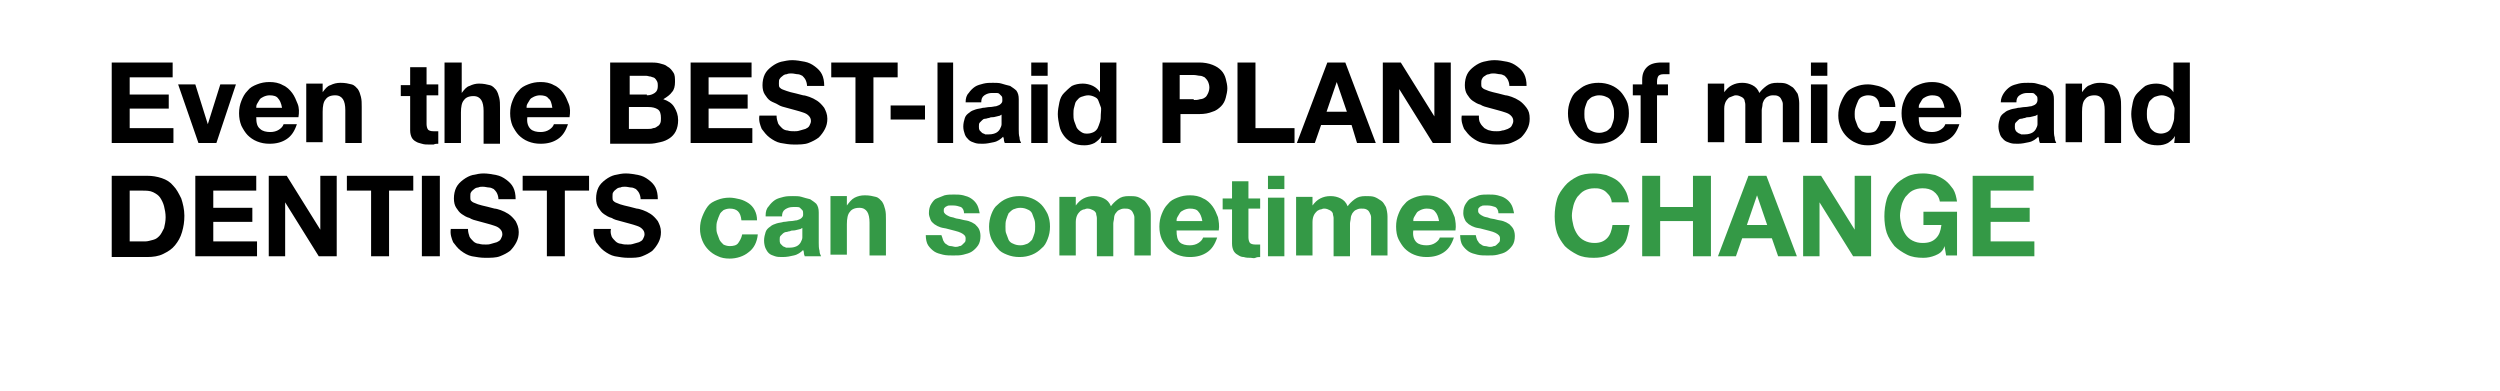 <svg id="Layer_1" xmlns="http://www.w3.org/2000/svg" viewBox="0 0 320 50"><style>.st0{fill:#349946}</style><path d="M22.1 8v1.9h-5.5v2.2h5v1.8h-5v2.5h5.6v1.9h-7.9V8h7.8zM25.4 18.3l-2.6-7.5H25l1.6 5.1 1.6-5.1h2l-2.5 7.5h-2.3zM33.3 16.5c.3.3.8.4 1.3.4.4 0 .8-.1 1.1-.3.3-.2.5-.4.6-.7H38c-.3.9-.7 1.5-1.3 1.9-.6.4-1.3.6-2.2.6-.6 0-1.1-.1-1.6-.3s-.9-.5-1.2-.8c-.3-.3-.6-.8-.8-1.2-.2-.5-.3-1-.3-1.6 0-.6.1-1.1.3-1.6.2-.5.4-.9.8-1.3.3-.4.7-.6 1.2-.8.5-.2 1-.3 1.6-.3.6 0 1.2.1 1.7.4.5.2.9.6 1.2 1 .3.4.5.9.7 1.4s.2 1.1.1 1.7h-5.4c0 .7.1 1.2.5 1.5zm2.3-3.9c-.2-.3-.6-.4-1.1-.4-.3 0-.6.1-.8.2-.2.1-.4.2-.5.4-.1.2-.2.3-.3.5-.1.2-.1.3-.1.5h3.3c-.1-.6-.3-1-.5-1.2zM41.3 10.8v1c.3-.4.6-.8 1-.9.4-.2.8-.3 1.3-.3.6 0 1 .1 1.4.2.4.1.6.4.8.6.2.3.3.6.4 1 .1.4.1.8.1 1.3v4.6h-2.1v-4.2c0-.6-.1-1.1-.3-1.4-.2-.3-.5-.5-1-.5-.6 0-1 .2-1.2.5-.3.3-.4.9-.4 1.6v3.9h-2.1v-7.5h2.1zM56.1 10.8v1.4h-1.5v3.7c0 .3.1.6.2.7.1.1.3.2.7.2h.6v1.6c-.2 0-.4 0-.6.1h-.6c-.3 0-.6 0-.9-.1s-.5-.1-.8-.3c-.2-.1-.4-.3-.5-.5s-.2-.5-.2-.9v-4.4h-1.2v-1.4h1.2V8.6h2.1v2.2h1.5zM59.1 8v3.9c.3-.4.6-.8 1-.9.4-.2.8-.3 1.2-.3.6 0 1 .1 1.4.2.4.1.6.4.8.6.2.3.3.6.4 1 .1.4.1.8.1 1.3v4.6h-2.1v-4.2c0-.6-.1-1.1-.3-1.4-.2-.3-.5-.5-1-.5-.6 0-1 .2-1.2.5-.3.3-.4.9-.4 1.6v3.9h-2.1V8h2.2zM67.9 16.5c.3.3.8.4 1.3.4.4 0 .8-.1 1.1-.3.3-.2.5-.4.6-.7h1.8c-.3.9-.7 1.5-1.3 1.9-.6.4-1.3.6-2.2.6-.6 0-1.1-.1-1.6-.3s-.9-.5-1.2-.8c-.3-.3-.6-.8-.8-1.2-.2-.5-.3-1-.3-1.6 0-.6.1-1.1.3-1.6.2-.5.4-.9.8-1.3.3-.4.7-.6 1.2-.8.5-.2 1-.3 1.6-.3.6 0 1.2.1 1.7.4.5.2.9.6 1.2 1 .3.4.5.9.7 1.4s.2 1.1.1 1.7h-5.4c-.1.7.1 1.2.4 1.5zm2.3-3.9c-.2-.3-.6-.4-1.1-.4-.3 0-.6.1-.8.2-.2.1-.4.2-.5.4-.1.2-.2.3-.3.5-.1.2-.1.3-.1.5h3.3c-.1-.6-.2-1-.5-1.2zM83.1 8c.5 0 .9 0 1.3.1s.8.2 1 .4c.4.2.6.5.8.8.2.3.2.7.2 1.2s-.1 1-.4 1.3c-.2.3-.6.6-1.1.9.6.2 1.1.5 1.4 1 .3.5.5 1 .5 1.7 0 .5-.1 1-.3 1.4-.2.4-.5.7-.8.9-.3.2-.7.4-1.2.5-.4.1-.9.2-1.4.2h-5V8h5zm-.3 4.2c.4 0 .7-.1 1-.3s.4-.5.4-.9c0-.2 0-.4-.1-.6-.1-.2-.2-.3-.3-.4s-.3-.1-.5-.2c-.2 0-.4-.1-.6-.1h-2.1v2.4h2.2zm.2 4.3c.2 0 .4 0 .6-.1.2 0 .4-.1.5-.2.2-.1.3-.2.4-.4.1-.2.1-.4.1-.7 0-.5-.1-.9-.4-1.1s-.7-.3-1.2-.3h-2.5v2.8H83zM96.2 8v1.9h-5.5v2.2h5v1.8h-5v2.5h5.6v1.9h-7.9V8h7.8zM99.6 15.8c.1.2.3.4.5.6s.5.3.7.3c.3.1.6.1.9.1.2 0 .4 0 .7-.1s.4-.1.7-.2c.2-.1.4-.2.5-.4.1-.2.2-.4.2-.6 0-.3-.1-.5-.3-.7-.2-.2-.4-.3-.7-.4-.3-.1-.6-.2-1-.3s-.7-.2-1.1-.3c-.4-.1-.8-.2-1.1-.4s-.7-.3-1-.5c-.3-.2-.5-.5-.7-.8-.2-.3-.3-.7-.3-1.2s.1-1 .3-1.4.5-.7.9-1 .8-.5 1.2-.6c.5-.1.9-.2 1.4-.2.5 0 1.1.1 1.6.2s.9.3 1.3.6.7.6.9 1c.2.4.3.9.3 1.5h-2.2c0-.3-.1-.6-.2-.8-.1-.2-.3-.4-.4-.5-.2-.1-.4-.2-.6-.2-.2 0-.5-.1-.8-.1-.2 0-.4 0-.6.1-.2 0-.4.1-.5.2s-.3.2-.4.4c-.1.1-.1.3-.1.6 0 .2 0 .4.1.5s.2.2.5.3.5.2.9.3.9.2 1.6.4c.2 0 .5.1.8.2.3.1.7.3 1 .5.3.2.6.5.9.9.2.4.4.8.4 1.4 0 .5-.1.9-.3 1.3s-.5.8-.8 1.1c-.4.3-.8.5-1.3.7-.5.2-1.2.2-1.9.2-.6 0-1.1-.1-1.7-.2-.5-.1-1-.4-1.4-.7-.4-.3-.7-.7-1-1.1-.2-.5-.4-1-.3-1.7h2.2c0 .4.1.7.2 1zM106.4 9.9V8h8.5v1.9h-3.1v8.4h-2.3V9.9h-3.1zM118.4 13.5v1.8H114v-1.8h4.4zM122 8v10.3h-2V8h2zM123.6 13.1c0-.5.1-.9.4-1.2.2-.3.5-.6.8-.8.3-.2.7-.3 1.1-.4s.8-.1 1.2-.1c.4 0 .8 0 1.1.1s.7.2 1.1.3c.3.2.6.4.8.6.2.3.3.6.3 1.1v3.9c0 .3 0 .7.1 1 0 .3.1.5.2.7h-2.1c0-.1-.1-.2-.1-.4 0-.1 0-.2-.1-.4-.3.3-.7.6-1.2.7s-.9.2-1.4.2c-.4 0-.7 0-1-.1s-.6-.2-.8-.4-.4-.4-.5-.7-.2-.6-.2-1 .1-.8.2-1.1c.1-.3.3-.5.6-.7.2-.2.5-.3.8-.4.3-.1.6-.1.9-.2.3 0 .6-.1.9-.1.3 0 .6-.1.8-.1.2-.1.4-.1.6-.3s.2-.3.2-.5 0-.4-.1-.5l-.3-.3c-.1-.1-.3-.1-.4-.1h-.5c-.4 0-.7.1-1 .3s-.4.5-.4.9h-2zm4.7 1.5c-.1.1-.2.1-.3.2-.1 0-.3.1-.4.1-.1 0-.3.1-.5.1s-.3 0-.5.1c-.2 0-.3.1-.5.1s-.3.1-.4.2l-.3.3c-.1.1-.1.3-.1.5s0 .3.1.5l.3.3c.1.1.3.1.4.2h.5c.4 0 .7-.1.9-.2s.4-.3.5-.5.2-.4.2-.6v-1.3zM132 9.7V8h2.1v1.7H132zm2.1 1.1v7.5H132v-7.5h2.1zM141 17.4c-.2.4-.6.7-.9.9-.4.2-.8.3-1.3.3-.6 0-1.1-.1-1.5-.3-.4-.2-.8-.5-1.1-.9s-.5-.8-.6-1.3c-.1-.5-.2-1-.2-1.5s.1-1 .2-1.5.3-.9.6-1.2.6-.6 1-.9c.4-.2.9-.3 1.4-.3.4 0 .9.1 1.3.3s.7.5.9.8V8h2.1v10.3h-2l.1-.9zm-.1-3.7c-.1-.3-.2-.5-.3-.8s-.3-.4-.5-.5-.5-.2-.8-.2c-.3 0-.6.1-.9.2s-.4.3-.6.5-.2.5-.3.8c-.1.3-.1.6-.1.9 0 .3 0 .6.1.9.1.3.2.5.3.8.1.2.3.4.6.6s.5.2.8.2c.3 0 .6-.1.8-.2.2-.1.4-.3.5-.5.1-.2.2-.5.3-.8.1-.3.1-.6.1-.9s.1-.8 0-1zM153.5 8c.6 0 1.2.1 1.7.3s.8.4 1.1.7.5.7.6 1.1c.1.4.2.8.2 1.2 0 .4-.1.8-.2 1.2-.1.4-.3.8-.6 1.1s-.7.6-1.1.7c-.5.2-1 .3-1.7.3h-2.4v3.7h-2.3V8h4.7zm-.7 4.8c.3 0 .5 0 .8-.1.2 0 .5-.1.6-.2.2-.1.3-.3.4-.5.1-.2.2-.5.2-.8s-.1-.6-.2-.8c-.1-.2-.3-.4-.4-.5-.2-.1-.4-.2-.6-.2-.2 0-.5-.1-.8-.1H151v3.1h1.8zM160.7 8v8.4h5v1.9h-7.3V8h2.3zM172.2 8l3.9 10.3h-2.4L173 16h-3.9l-.8 2.3H166L169.9 8h2.3zm.2 6.3l-1.3-3.8-1.3 3.8h2.6zM179.3 8l4.3 6.9V8h2.1v10.3h-2.3l-4.3-6.9v6.9H177V8h2.3zM189.5 15.8c.1.2.3.4.5.6.2.1.5.3.7.3.3.1.6.1.9.1.2 0 .4 0 .7-.1.2 0 .4-.1.7-.2.2-.1.4-.2.5-.4.1-.2.2-.4.2-.6 0-.3-.1-.5-.3-.7-.2-.2-.4-.3-.7-.4s-.6-.2-1-.3-.7-.2-1.1-.3c-.4-.1-.8-.2-1.1-.4-.4-.1-.7-.3-1-.5-.3-.2-.5-.5-.7-.8-.2-.3-.3-.7-.3-1.2s.1-1 .3-1.4c.2-.4.5-.7.9-1 .4-.3.8-.5 1.2-.6s.9-.2 1.4-.2c.5 0 1.1.1 1.6.2s.9.3 1.3.6.7.6.9 1c.2.4.3.9.3 1.5h-2.2c0-.3-.1-.6-.2-.8-.1-.2-.3-.4-.4-.5-.2-.1-.4-.2-.6-.2-.2 0-.5-.1-.8-.1-.2 0-.4 0-.6.1-.2 0-.4.1-.5.2-.2.1-.3.2-.4.4s-.1.3-.1.6c0 .2 0 .4.1.5.1.1.2.2.5.3.2.1.5.2.9.3.4.1.9.2 1.6.4.2 0 .5.1.8.2s.7.3 1 .5c.3.2.6.5.9.9s.4.8.4 1.4c0 .5-.1.9-.3 1.3-.2.4-.5.8-.8 1.1-.4.3-.8.5-1.3.7-.5.2-1.2.2-1.9.2-.6 0-1.1-.1-1.7-.2-.5-.1-1-.4-1.4-.7-.4-.3-.7-.7-1-1.1-.2-.5-.4-1-.3-1.7h2.2c0 .4 0 .7.2 1zM201 12.9c.2-.5.4-.9.8-1.2s.7-.6 1.2-.8c.5-.2 1-.3 1.6-.3.6 0 1.1.1 1.6.3.5.2.9.5 1.2.8.3.3.6.8.8 1.2s.3 1 .3 1.6-.1 1.1-.3 1.6-.4.9-.8 1.2c-.3.3-.7.6-1.2.8-.5.2-1 .3-1.6.3-.6 0-1.1-.1-1.6-.3-.5-.2-.9-.4-1.2-.8-.3-.3-.6-.8-.8-1.2s-.3-1-.3-1.6.1-1.1.3-1.6zm1.9 2.6c.1.3.2.5.3.8.1.2.3.4.6.5.2.1.5.2.9.2s.6-.1.9-.2c.2-.1.4-.3.6-.5.1-.2.2-.5.3-.8.1-.3.1-.6.1-.9s0-.6-.1-.9c-.1-.3-.2-.5-.3-.8-.1-.2-.3-.4-.6-.5-.2-.1-.5-.2-.9-.2s-.6.1-.9.2c-.2.1-.4.3-.6.5-.1.2-.2.5-.3.8-.1.3-.1.6-.1.9s0 .6.1.9zM209 12.2v-1.4h1.2v-.6c0-.7.2-1.2.6-1.6.4-.4 1-.6 1.9-.6h1v1.5h-.8c-.3 0-.5.1-.6.2s-.2.4-.2.7v.4h1.4v1.4h-1.4v6.1H210v-6.1h-1zM220.7 10.8v1c.3-.4.6-.7 1-.9.4-.2.8-.3 1.3-.3s.9.1 1.3.3c.4.2.7.5.9 1 .2-.3.5-.6.9-.9.4-.3.8-.4 1.4-.4.4 0 .8 0 1.1.1.3.1.6.3.9.5.2.2.4.5.6.8.1.3.2.8.2 1.2v5h-2.1V14v-.7c0-.2-.1-.4-.2-.6-.1-.2-.2-.3-.4-.4-.2-.1-.4-.1-.7-.1-.3 0-.5.1-.7.2-.2.1-.3.3-.4.4-.1.2-.2.4-.2.6 0 .2-.1.5-.1.7v4.2h-2.1v-4.2-.7c0-.3-.1-.4-.1-.6-.1-.2-.2-.3-.4-.4-.2-.1-.4-.2-.7-.2-.1 0-.2 0-.4.1s-.3.1-.5.2c-.1.1-.3.3-.4.5s-.2.5-.2.9v4.3h-2.1v-7.5h2.1zM231.8 9.7V8h2.1v1.7h-2.1zm2.1 1.1v7.5h-2.1v-7.5h2.1zM239.1 12.2c-.3 0-.6.1-.8.2-.2.1-.4.3-.5.6-.1.2-.2.5-.3.8-.1.3-.1.6-.1.8 0 .3 0 .5.1.8s.2.5.3.8c.1.2.3.4.5.6.2.1.5.2.8.2.5 0 .9-.1 1.1-.4s.4-.6.5-1.1h2c-.1 1-.5 1.8-1.2 2.3-.6.5-1.5.8-2.4.8-.6 0-1.1-.1-1.5-.3-.5-.2-.9-.5-1.2-.8-.3-.3-.6-.7-.8-1.2-.2-.5-.3-1-.3-1.5 0-.6.1-1.1.3-1.6.2-.5.4-.9.7-1.3.3-.4.7-.6 1.2-.8.5-.2 1-.3 1.6-.3.4 0 .9.1 1.3.2s.8.3 1.1.5c.3.2.6.5.8.9.2.4.3.8.3 1.3h-2c-.1-1.1-.6-1.5-1.5-1.5zM246 16.5c.3.3.8.4 1.3.4.4 0 .8-.1 1.1-.3s.5-.4.6-.7h1.8c-.3.9-.7 1.5-1.3 1.9-.6.4-1.3.6-2.2.6-.6 0-1.1-.1-1.6-.3-.5-.2-.9-.5-1.2-.8s-.6-.8-.8-1.2c-.2-.5-.3-1-.3-1.6 0-.6.1-1.1.3-1.6.2-.5.4-.9.8-1.3.3-.4.7-.6 1.2-.8.5-.2 1-.3 1.6-.3.6 0 1.2.1 1.7.4.5.2.9.6 1.2 1 .3.4.5.9.7 1.4.1.5.2 1.1.1 1.7h-5.4c0 .7.1 1.2.4 1.5zm2.4-3.9c-.2-.3-.6-.4-1.1-.4-.3 0-.6.1-.8.2-.2.1-.4.2-.5.4-.1.2-.2.3-.3.5s-.1.3-.1.5h3.3c-.1-.6-.3-1-.5-1.2zM256.1 13.1c0-.5.2-.9.4-1.2.2-.3.5-.6.8-.8s.7-.3 1.1-.4c.4-.1.8-.1 1.2-.1.4 0 .8 0 1.1.1.4.1.7.2 1.1.3.3.2.6.4.8.6.2.3.3.6.3 1.1v3.9c0 .3 0 .7.1 1 0 .3.1.5.2.7h-2.1c0-.1-.1-.2-.1-.4 0-.1 0-.2-.1-.4-.3.3-.7.6-1.2.7s-.9.2-1.4.2c-.4 0-.7 0-1-.1-.3-.1-.6-.2-.8-.4-.2-.2-.4-.4-.5-.7-.1-.3-.2-.6-.2-1s.1-.8.2-1.1c.1-.3.3-.5.6-.7.2-.2.5-.3.8-.4.3-.1.6-.1.9-.2.3 0 .6-.1.9-.1.3 0 .6-.1.8-.1.2-.1.4-.1.6-.3.1-.1.2-.3.2-.5s0-.4-.1-.5l-.3-.3c-.1-.1-.3-.1-.4-.1h-.5c-.4 0-.7.1-1 .3s-.4.5-.4.9h-2zm4.8 1.5c-.1.1-.2.1-.3.2-.1 0-.3.1-.4.1-.1 0-.3.1-.5.1s-.3 0-.5.1c-.2 0-.3.1-.5.1s-.3.1-.4.2l-.3.3c-.1.1-.1.3-.1.5s0 .3.1.5.2.2.3.3c.1.1.3.1.4.2h.5c.4 0 .7-.1.9-.2.2-.1.4-.3.5-.5s.2-.4.2-.6v-1.3zM266.5 10.8v1c.3-.4.6-.8 1-.9.4-.2.8-.3 1.3-.3.6 0 1 .1 1.4.2s.6.4.8.6c.2.3.3.6.4 1 .1.4.1.8.1 1.3v4.6h-2.1v-4.2c0-.6-.1-1.1-.3-1.4-.2-.3-.5-.5-1-.5-.6 0-1 .2-1.2.5-.3.3-.4.9-.4 1.6v3.9h-2.1v-7.5h2.1zM278.4 17.4c-.2.4-.6.7-.9.9-.4.2-.8.3-1.3.3-.6 0-1.1-.1-1.5-.3s-.8-.5-1.1-.9-.5-.8-.6-1.3c-.1-.5-.2-1-.2-1.5s.1-1 .2-1.5.3-.9.6-1.2.6-.6 1-.9c.4-.2.9-.3 1.4-.3.4 0 .9.1 1.3.3.4.2.7.5.9.8V8h2.1v10.3h-2l.1-.9zm-.1-3.7c-.1-.3-.2-.5-.3-.8s-.3-.4-.5-.5c-.2-.1-.5-.2-.8-.2s-.6.1-.9.2c-.2.1-.4.3-.6.5s-.2.5-.3.8c-.1.3-.1.6-.1.9 0 .3 0 .6.1.9.1.3.2.5.3.8.1.2.3.4.6.6.2.1.5.2.8.2.3 0 .6-.1.8-.2.2-.1.4-.3.5-.5.1-.2.2-.5.3-.8.1-.3.1-.6.1-.9s.1-.8 0-1z"/><g><path d="M18.8 22.5c.7 0 1.3.1 1.9.3.6.2 1.1.5 1.5 1 .4.4.7 1 1 1.6.2.6.4 1.4.4 2.2 0 .8-.1 1.4-.3 2.1s-.5 1.2-.9 1.7-.9.8-1.5 1.1-1.3.4-2.1.4h-4.5V22.5h4.5zm-.2 8.4c.3 0 .6-.1 1-.2s.6-.3.8-.5c.2-.2.4-.6.6-1 .1-.4.2-.9.2-1.4 0-.5-.1-1-.2-1.4-.1-.4-.3-.8-.5-1.1-.2-.3-.5-.5-.9-.7-.4-.2-.9-.2-1.4-.2h-1.6v6.5h2zM32.8 22.5v1.9h-5.5v2.2h5v1.8h-5v2.5h5.6v1.9H25V22.5h7.8zM36.7 22.5l4.3 6.9v-6.9h2.1v10.3h-2.3l-4.3-6.9v6.9h-2.1V22.5h2.3zM44.4 24.4v-1.9h8.5v1.9h-3.1v8.4h-2.3v-8.4h-3.1zM56.3 22.5v10.3H54V22.5h2.3zM60.1 30.3c.1.2.3.4.5.6.2.2.5.3.7.3.3.1.6.1.9.1.2 0 .4 0 .7-.1s.4-.1.7-.2c.2-.1.4-.2.5-.4.1-.2.2-.4.2-.6 0-.3-.1-.5-.3-.7s-.4-.3-.7-.4c-.3-.1-.6-.2-1-.3s-.7-.2-1.1-.3c-.4-.1-.8-.2-1.1-.4-.4-.1-.7-.3-1-.5-.3-.2-.5-.5-.7-.8-.2-.3-.3-.7-.3-1.2s.1-1 .3-1.4.5-.7.9-1 .8-.5 1.2-.6c.5-.1.9-.2 1.4-.2.5 0 1.1.1 1.6.2s.9.3 1.3.6.7.6.9 1c.2.4.3.9.3 1.5h-2.2c0-.3-.1-.6-.2-.8-.1-.2-.3-.4-.4-.5-.2-.1-.4-.2-.6-.2-.2 0-.5-.1-.8-.1-.2 0-.4 0-.6.1-.2 0-.4.1-.5.2s-.3.2-.4.4c-.1.1-.1.3-.1.6 0 .2 0 .4.1.5s.2.2.5.3c.2.1.5.2.9.3s.9.2 1.6.4c.2 0 .5.1.8.2.3.1.7.3 1 .5.3.2.6.5.9.9.2.4.4.8.4 1.4 0 .5-.1.9-.3 1.3-.2.4-.5.8-.8 1.1-.4.3-.8.5-1.3.7s-1.2.2-1.9.2c-.6 0-1.1-.1-1.7-.2-.5-.1-1-.4-1.4-.7-.4-.3-.7-.7-1-1.1-.2-.5-.4-1-.3-1.7h2.2c0 .4.1.7.2 1zM66.9 24.4v-1.9h8.5v1.9h-3.1v8.4H70v-8.4h-3.1zM78.3 30.3c.1.2.3.4.5.6.2.2.5.3.7.3.3.1.6.1.9.1.2 0 .4 0 .7-.1s.4-.1.7-.2c.2-.1.4-.2.5-.4.1-.2.2-.4.2-.6 0-.3-.1-.5-.3-.7s-.4-.3-.7-.4c-.3-.1-.6-.2-1-.3s-.7-.2-1.1-.3c-.4-.1-.8-.2-1.1-.4-.4-.1-.7-.3-1-.5-.3-.2-.5-.5-.7-.8-.2-.3-.3-.7-.3-1.2s.1-1 .3-1.4.5-.7.9-1 .8-.5 1.2-.6c.5-.1.9-.2 1.4-.2.5 0 1.1.1 1.6.2s.9.3 1.3.6.7.6.9 1c.2.4.3.9.3 1.5H82c0-.3-.1-.6-.2-.8-.1-.2-.3-.4-.4-.5-.2-.1-.4-.2-.6-.2-.2 0-.5-.1-.8-.1-.2 0-.4 0-.6.1-.2 0-.4.1-.5.2s-.3.2-.4.4c-.1.1-.1.3-.1.6 0 .2 0 .4.1.5s.2.2.5.3c.2.1.5.2.9.3s.9.2 1.6.4c.2 0 .5.1.8.2.3.1.7.3 1 .5.3.2.6.5.9.9.2.4.4.8.4 1.4 0 .5-.1.9-.3 1.3-.2.4-.5.8-.8 1.1-.4.3-.8.5-1.3.7s-1.1.2-1.8.2c-.6 0-1.1-.1-1.7-.2-.5-.1-1-.4-1.4-.7-.4-.3-.7-.7-1-1.1-.2-.5-.4-1-.3-1.7h2.2c-.1.4 0 .7.1 1z"/></g><g><path class="st0" d="M93.4 26.7c-.3 0-.6.1-.8.2-.2.2-.4.3-.5.6-.1.2-.2.5-.3.8-.1.3-.1.6-.1.8 0 .3 0 .5.1.8.1.3.2.5.3.8.1.2.3.4.5.6.2.1.5.2.8.2.5 0 .9-.1 1.1-.4s.4-.6.5-1.1h2c-.1 1-.5 1.8-1.2 2.3-.6.5-1.5.8-2.4.8-.6 0-1.1-.1-1.5-.3-.5-.2-.9-.5-1.2-.8-.3-.3-.6-.7-.8-1.2-.2-.5-.3-1-.3-1.5 0-.6.1-1.1.3-1.6.2-.5.4-.9.7-1.3.3-.4.7-.6 1.2-.8.5-.2 1-.3 1.6-.3.4 0 .9.1 1.3.2s.8.3 1.1.5c.3.2.6.5.8.9.2.4.3.8.3 1.3h-2c-.1-1.1-.6-1.5-1.5-1.5zM98 27.6c0-.5.1-.9.4-1.2.2-.3.5-.6.8-.8.3-.2.7-.3 1.1-.4s.8-.1 1.2-.1c.4 0 .8 0 1.1.1s.7.2 1.1.3c.3.2.6.4.8.6.2.3.3.6.3 1.1v3.9c0 .3 0 .7.1 1 0 .3.1.5.2.7H103c0-.1-.1-.2-.1-.4 0-.1 0-.2-.1-.4-.3.3-.7.6-1.2.7-.4.1-.9.2-1.4.2-.4 0-.7 0-1-.1s-.6-.2-.8-.4-.3-.4-.4-.6-.2-.6-.2-1 .1-.8.2-1.1c.1-.3.3-.5.6-.7.2-.2.5-.3.8-.4s.6-.1.9-.2c.3 0 .6-.1.9-.1s.6-.1.8-.1c.2-.1.4-.1.6-.3s.2-.3.2-.5 0-.4-.1-.5l-.3-.3c-.1-.1-.3-.1-.4-.1h-.5c-.4 0-.7.1-1 .3s-.4.5-.4.9H98zm4.8 1.5c-.1.1-.2.1-.3.2-.1 0-.3.1-.4.1-.1 0-.3.1-.5.1s-.3 0-.5.1c-.2 0-.3.1-.5.1-.1 0-.3.1-.4.2l-.3.3c-.1.1-.1.3-.1.5s0 .3.1.5l.3.3c.1.1.3.1.4.2h.5c.4 0 .7-.1.9-.2.2-.1.4-.3.5-.5s.2-.4.2-.6v-1.3zM108.4 25.3v1c.3-.4.6-.8 1-1 .4-.2.8-.3 1.3-.3.6 0 1 .1 1.4.2.4.1.6.4.8.6.2.3.3.6.4 1 .1.4.1.8.1 1.3v4.6h-2.1v-4.2c0-.6-.1-1.1-.3-1.4-.2-.3-.5-.5-1-.5-.6 0-1 .2-1.2.5-.3.3-.4.9-.4 1.6v3.9h-2.1v-7.5h2.1zM120.8 30.9c.1.2.2.3.4.4.1.1.3.2.5.2s.4.1.6.1c.1 0 .3 0 .5-.1.2 0 .3-.1.4-.2l.3-.3c.1-.1.1-.3.1-.5 0-.3-.2-.5-.6-.7-.4-.2-1-.3-1.7-.5-.3-.1-.6-.1-.9-.2-.3-.1-.5-.2-.8-.4-.2-.2-.4-.3-.5-.6s-.2-.5-.2-.8c0-.5.1-.9.3-1.2.2-.3.4-.6.7-.7s.7-.3 1-.4c.4-.1.8-.1 1.2-.1s.8 0 1.2.1c.4.1.7.2 1 .4.3.2.5.4.7.7.2.3.3.7.4 1.2h-2c0-.4-.2-.7-.4-.8-.3-.1-.6-.2-1-.2h-.4c-.1 0-.3 0-.4.1-.1 0-.2.1-.3.2-.1.1-.1.2-.1.4s.1.3.2.4c.1.1.3.2.5.3s.5.1.7.2.6.1.9.2c.3.1.6.1.9.2.3.1.5.2.8.4.2.2.4.4.5.6s.2.5.2.9c0 .5-.1.9-.3 1.2-.2.3-.5.6-.8.8s-.7.3-1.1.4-.8.1-1.3.1c-.4 0-.9 0-1.3-.1s-.8-.2-1.1-.4-.6-.5-.8-.8c-.2-.3-.3-.8-.3-1.3h2c.2.5.2.7.3.8zM126.9 27.4c.2-.5.4-.9.8-1.2.3-.3.7-.6 1.2-.8.5-.2 1-.3 1.6-.3s1.1.1 1.6.3c.5.2.9.5 1.2.8.3.3.6.8.8 1.2.2.5.3 1 .3 1.6 0 .6-.1 1.1-.3 1.6-.2.5-.4.9-.8 1.2-.3.3-.7.6-1.2.8-.5.2-1 .3-1.6.3s-1.1-.1-1.6-.3c-.5-.2-.9-.4-1.2-.8-.3-.3-.6-.8-.8-1.2-.2-.5-.3-1-.3-1.6 0-.5.1-1.1.3-1.6zm1.9 2.5c.1.3.2.5.3.8.1.2.3.4.6.5.2.1.5.2.9.2s.6-.1.9-.2c.2-.1.4-.3.6-.5.1-.2.2-.5.3-.8.1-.3.1-.6.1-.9 0-.3 0-.6-.1-.9-.1-.3-.2-.5-.3-.8-.1-.2-.3-.4-.6-.5-.2-.1-.5-.2-.9-.2s-.6.1-.9.2c-.2.1-.4.3-.6.5-.1.2-.2.5-.3.8-.1.3-.1.6-.1.9 0 .4 0 .7.1.9zM137.7 25.3v1c.3-.4.6-.7 1-.9.4-.2.8-.3 1.3-.3s.9.1 1.3.3c.4.2.7.5.9 1 .2-.3.5-.6.9-.9.4-.3.8-.4 1.4-.4.4 0 .8 0 1.1.1.3.1.6.3.9.5.2.2.4.5.6.8s.2.8.2 1.2v5h-2.1v-4.2-.7c0-.2-.1-.4-.2-.6-.1-.2-.2-.3-.4-.4s-.4-.1-.7-.1c-.3 0-.5.1-.7.2-.2.1-.3.3-.4.4s-.2.4-.2.6c0 .2-.1.5-.1.7v4.2h-2.1v-4.2-.7c0-.2-.1-.4-.1-.6-.1-.2-.2-.3-.4-.4s-.4-.2-.7-.2c-.1 0-.2 0-.4.1-.2 0-.3.1-.5.2-.1.1-.3.3-.4.5-.1.2-.2.5-.2.9v4.3h-2.1v-7.5h2.1zM151 31c.3.3.8.4 1.3.4.4 0 .8-.1 1.1-.3.3-.2.5-.4.6-.7h1.8c-.3.9-.7 1.5-1.3 1.9-.6.4-1.3.6-2.2.6-.6 0-1.1-.1-1.6-.3-.5-.2-.9-.5-1.2-.8-.3-.3-.6-.8-.8-1.2-.2-.5-.3-1-.3-1.6 0-.6.1-1.1.3-1.6.2-.5.4-.9.8-1.3.3-.4.7-.6 1.2-.8.5-.2 1-.3 1.6-.3.6 0 1.2.1 1.7.4.5.2.9.6 1.2 1 .3.4.5.9.7 1.4.1.5.2 1.1.1 1.7h-5.4c0 .7.1 1.2.4 1.5zm2.4-3.9c-.2-.3-.6-.4-1.1-.4-.3 0-.6.1-.8.2-.2.1-.4.2-.5.4s-.2.3-.3.5c-.1.2-.1.3-.1.5h3.3c-.1-.6-.3-1-.5-1.2zM161.3 25.3v1.4h-1.5v3.7c0 .3.1.6.2.7.1.1.3.2.7.2h.6v1.6c-.2 0-.4 0-.6.1s-.4 0-.6 0c-.3 0-.6 0-.9-.1-.3 0-.5-.1-.8-.3-.2-.1-.4-.3-.5-.5-.1-.2-.2-.5-.2-.9v-4.4h-1.2v-1.4h1.2v-2.2h2.1v2.2h1.5zM162.3 24.2v-1.7h2.1v1.7h-2.1zm2.1 1.1v7.5h-2.1v-7.5h2.1zM168 25.3v1c.3-.4.6-.7 1-.9.4-.2.8-.3 1.3-.3s.9.1 1.3.3c.4.2.7.5.9 1 .2-.3.5-.6.9-.9.4-.3.8-.4 1.4-.4.4 0 .8 0 1.1.1.3.1.6.3.9.5s.4.5.6.8c.1.3.2.8.2 1.2v5h-2.1v-4.2-.7c0-.2-.1-.4-.2-.6-.1-.2-.2-.3-.4-.4s-.4-.1-.7-.1c-.3 0-.5.1-.7.2s-.3.3-.4.4c-.1.2-.2.4-.2.6 0 .2-.1.5-.1.7v4.2h-2.1v-4.2-.7c0-.2-.1-.4-.1-.6-.1-.2-.2-.3-.4-.4-.2-.1-.4-.2-.7-.2-.1 0-.2 0-.4.1-.2 0-.3.1-.5.2-.1.1-.3.3-.4.5-.1.2-.2.5-.2.9v4.3h-2.1v-7.5h2.1zM181.3 31c.3.3.8.4 1.3.4.4 0 .8-.1 1.1-.3s.5-.4.6-.7h1.8c-.3.9-.7 1.5-1.3 1.9-.6.4-1.3.6-2.2.6-.6 0-1.1-.1-1.6-.3-.5-.2-.9-.5-1.2-.8s-.6-.8-.8-1.2-.3-1-.3-1.6c0-.6.1-1.1.3-1.6s.4-.9.8-1.3c.3-.4.7-.6 1.2-.8.5-.2 1-.3 1.6-.3.6 0 1.2.1 1.7.4.5.2.9.6 1.2 1 .3.4.5.9.7 1.4.1.5.2 1.1.1 1.7h-5.4c-.1.7.1 1.2.4 1.5zm2.4-3.9c-.2-.3-.6-.4-1.1-.4-.3 0-.6.1-.8.2-.2.1-.4.2-.5.4-.1.2-.2.3-.3.5s-.1.3-.1.5h3.3c-.1-.6-.3-1-.5-1.2zM189.2 30.9c.1.2.2.3.4.4.1.1.3.2.5.2s.4.1.6.1c.1 0 .3 0 .5-.1.2 0 .3-.1.4-.2l.3-.3c.1-.1.1-.3.1-.5 0-.3-.2-.5-.6-.7-.4-.2-1-.3-1.7-.5-.3-.1-.6-.1-.9-.2s-.5-.2-.8-.4c-.2-.2-.4-.3-.5-.6-.1-.2-.2-.5-.2-.8 0-.5.1-.9.3-1.2s.4-.6.7-.7.7-.3 1-.4c.4-.1.8-.1 1.2-.1.4 0 .8 0 1.2.1.4.1.7.2 1 .4.3.2.5.4.7.7s.3.7.4 1.2h-2c0-.4-.2-.7-.4-.8-.3-.1-.6-.2-1-.2h-.4c-.1 0-.3 0-.4.1-.1 0-.2.1-.3.2s-.1.2-.1.4.1.3.2.4c.1.1.3.2.5.3s.5.1.7.2.6.1.9.2c.3.1.6.1.9.2.3.1.5.2.8.4.2.2.4.4.5.6.1.2.2.5.2.9 0 .5-.1.9-.3 1.2-.2.3-.5.6-.8.8-.3.2-.7.3-1.1.4-.4.1-.8.1-1.3.1-.4 0-.9 0-1.3-.1s-.8-.2-1.1-.4c-.3-.2-.6-.5-.8-.8-.2-.3-.3-.8-.3-1.3h2c.1.5.2.7.3.8zM206.1 25.2c-.1-.2-.3-.4-.5-.6-.2-.2-.4-.3-.7-.4-.3-.1-.5-.1-.8-.1-.5 0-.9.1-1.3.3-.4.2-.6.5-.9.8-.2.3-.4.7-.5 1.1-.1.4-.2.9-.2 1.3s.1.9.2 1.3.3.8.5 1.1c.2.3.5.6.9.8.4.2.8.3 1.3.3.7 0 1.2-.2 1.6-.6.4-.4.6-1 .7-1.7h2.2c-.1.6-.2 1.2-.4 1.8s-.6 1-1 1.3c-.4.4-.9.6-1.4.8-.5.2-1.1.3-1.8.3-.8 0-1.5-.1-2.1-.4-.6-.3-1.2-.7-1.6-1.1-.4-.5-.8-1.1-1-1.7s-.3-1.4-.3-2.1c0-.8.1-1.5.3-2.2.2-.7.6-1.2 1-1.7s1-.9 1.6-1.2c.6-.3 1.3-.4 2.1-.4.6 0 1.1.1 1.6.2.5.2 1 .4 1.4.7.4.3.7.7 1 1.2.3.5.4 1 .5 1.6h-2.2c0-.2-.1-.5-.2-.7zM212.5 22.5v4h4.2v-4h2.3v10.3h-2.3v-4.5h-4.2v4.5h-2.3V22.5h2.3zM226.1 22.5l3.9 10.3h-2.4l-.8-2.3H223l-.8 2.3h-2.3l3.9-10.3h2.3zm.1 6.3l-1.3-3.8-1.3 3.8h2.6zM233.1 22.5l4.3 6.9v-6.9h2.1v10.3h-2.3l-4.3-6.9v6.9h-2.1V22.5h2.3zM247.7 32.7c-.5.2-1 .3-1.5.3-.8 0-1.5-.1-2.1-.4-.6-.3-1.2-.7-1.6-1.1-.4-.5-.8-1.1-1-1.7s-.3-1.4-.3-2.1c0-.8.1-1.5.3-2.2.2-.7.6-1.2 1-1.7s1-.9 1.6-1.2c.6-.3 1.3-.4 2.1-.4.5 0 1 .1 1.5.2.5.2.9.4 1.3.7.4.3.7.7 1 1.1.3.5.4 1 .5 1.6h-2.2c-.1-.6-.4-1-.8-1.3-.4-.3-.9-.4-1.4-.4-.5 0-.9.1-1.3.3-.4.2-.6.5-.9.8-.2.3-.4.7-.5 1.1-.1.4-.2.9-.2 1.3s.1.9.2 1.3.3.8.5 1.1c.2.3.5.6.9.8.4.2.8.3 1.3.3.8 0 1.3-.2 1.7-.6.4-.4.6-.9.7-1.7h-2.3v-1.7h4.3v5.6h-1.4l-.2-1.2c-.2.7-.7 1-1.2 1.2zM260.3 22.5v1.9h-5.5v2.2h5v1.8h-5v2.5h5.6v1.9h-7.9V22.5h7.8z"/></g></svg>